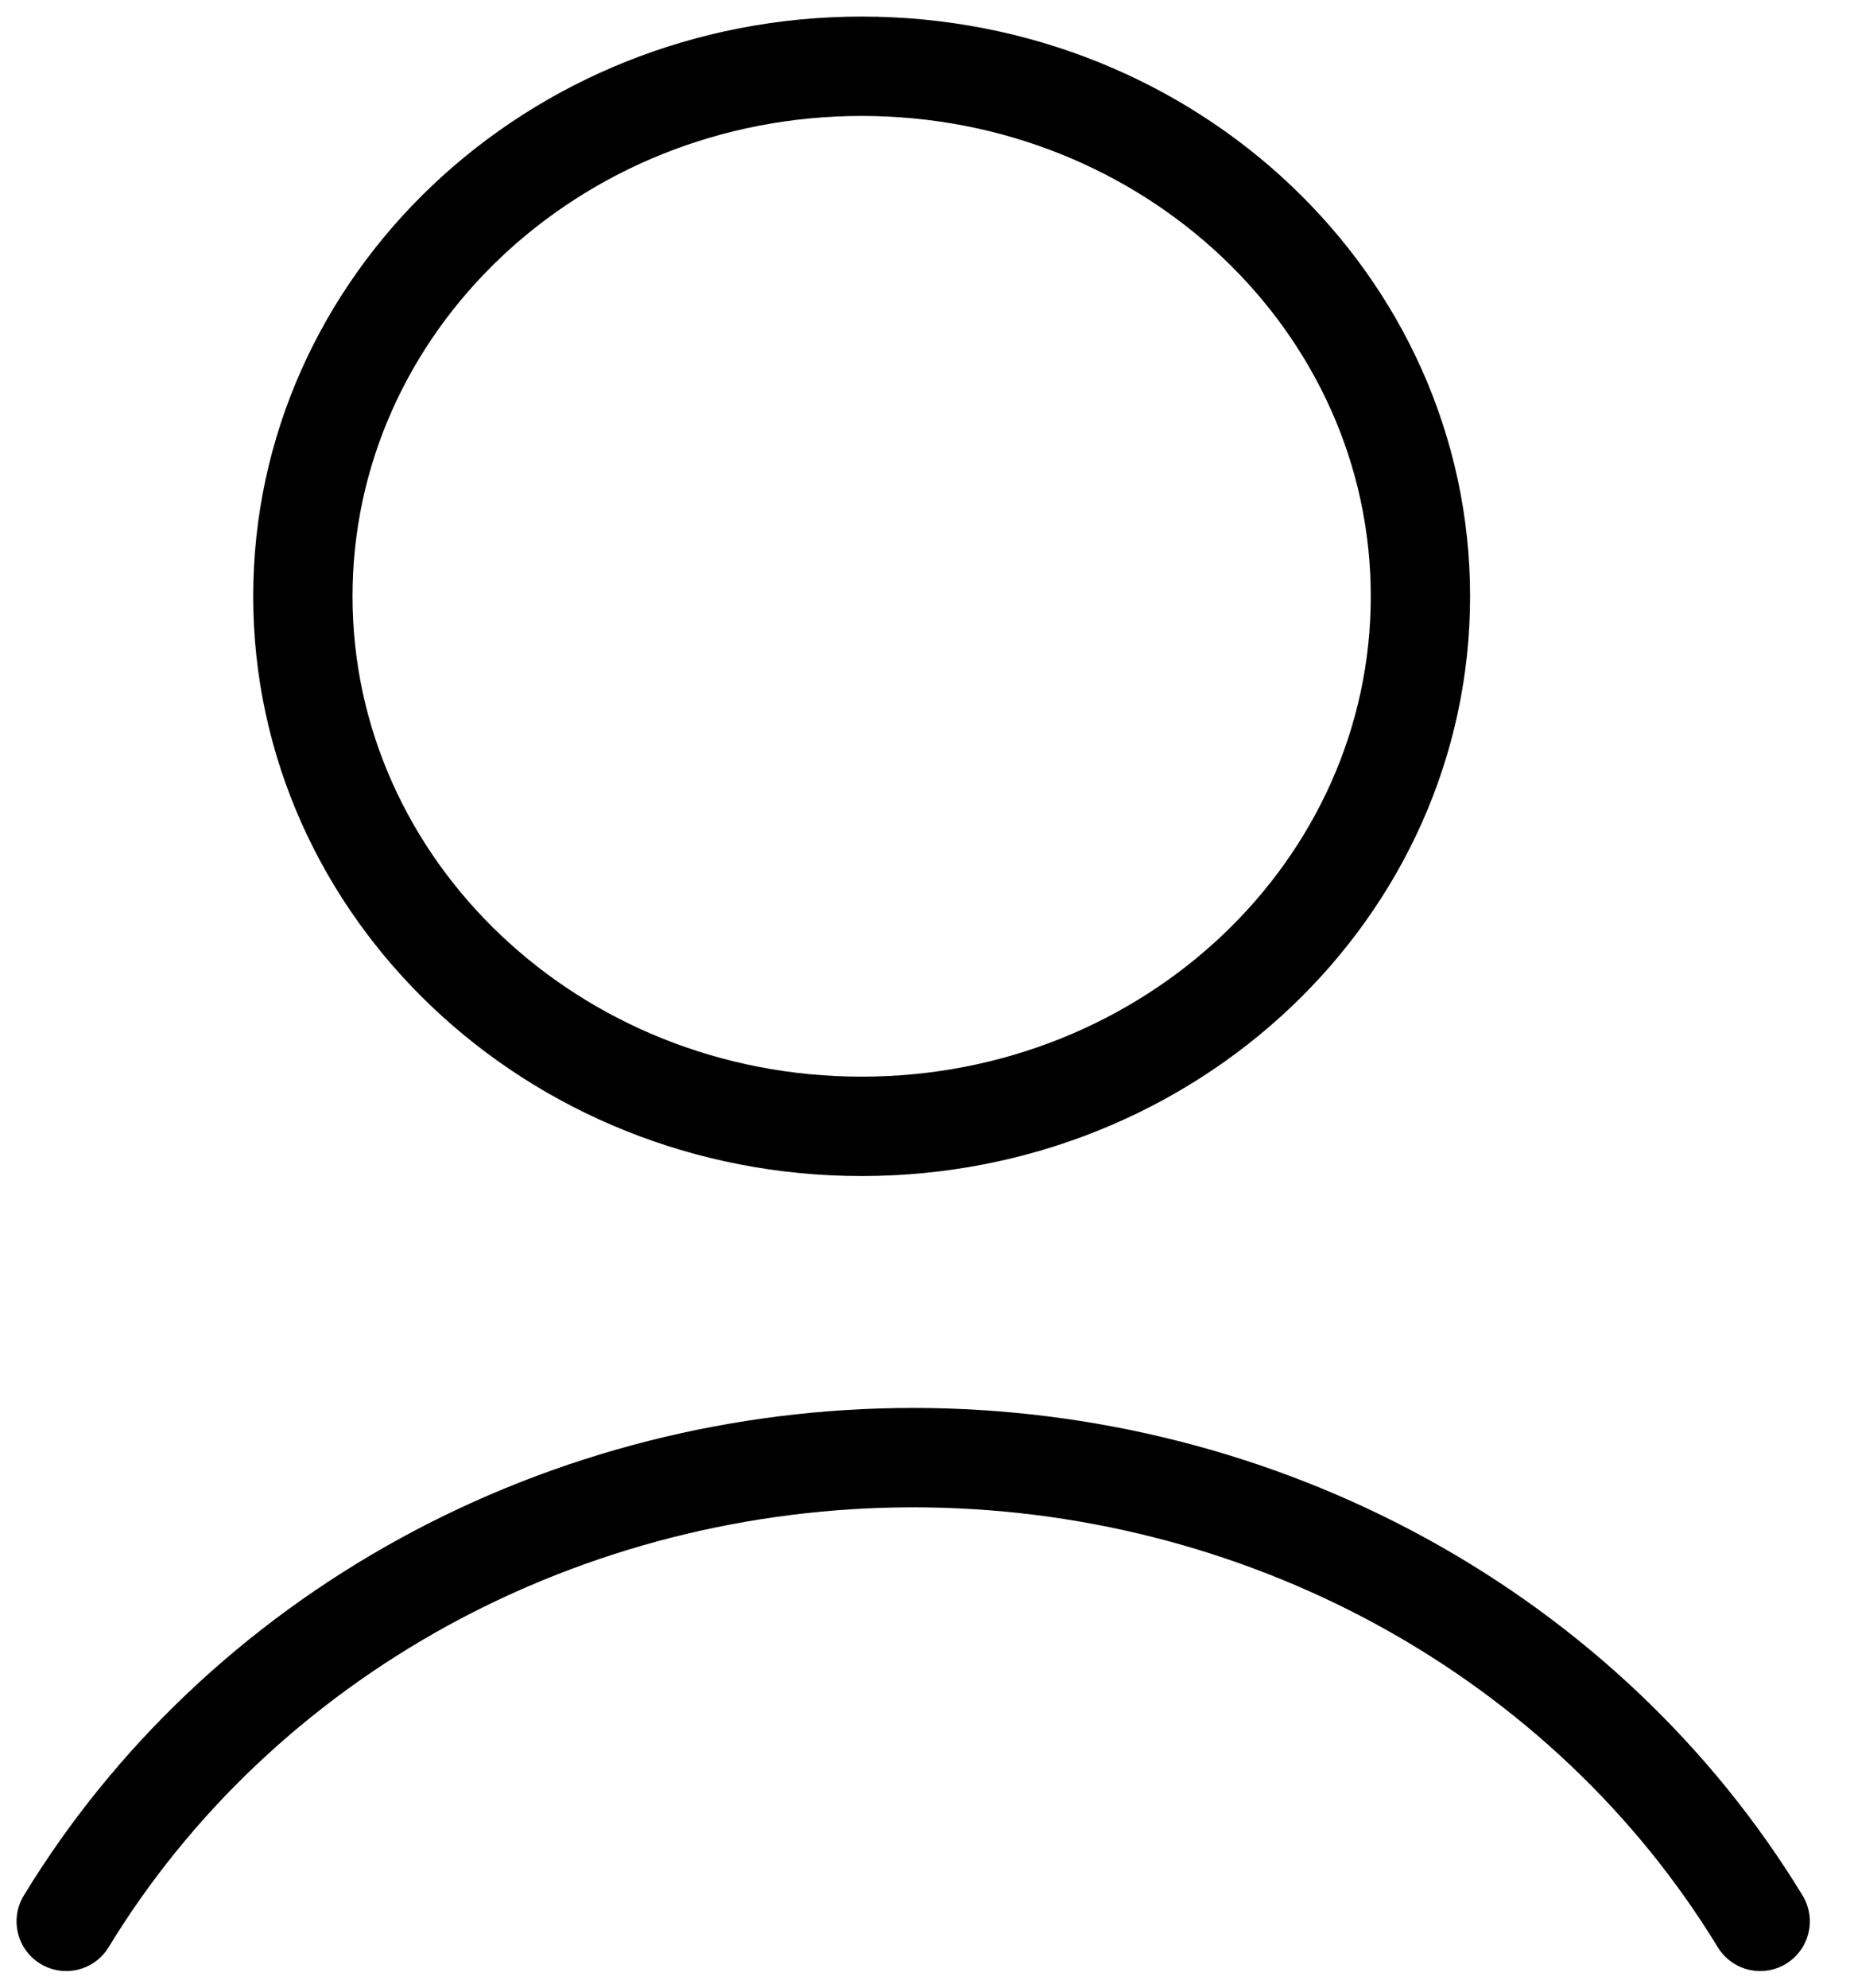 <svg width="28" height="30" viewBox="0 0 28 30" fill="none" xmlns="http://www.w3.org/2000/svg">
<path d="M13.013 17C17.674 17 21.452 13.418 21.452 9C21.452 4.582 17.674 1 13.013 1C8.352 1 4.574 4.582 4.574 9C4.574 13.418 8.352 17 13.013 17Z" stroke="black" stroke-width="1.5" stroke-linecap="round" stroke-linejoin="round"/>
<path d="M1 28.999C2.297 26.871 4.162 25.104 6.407 23.875C8.652 22.647 11.199 22 13.791 22C16.384 22 18.931 22.647 21.176 23.875C23.421 25.104 25.286 26.871 26.583 28.999" stroke="black" stroke-width="1.5" stroke-linecap="round" stroke-linejoin="round"/>
</svg>
